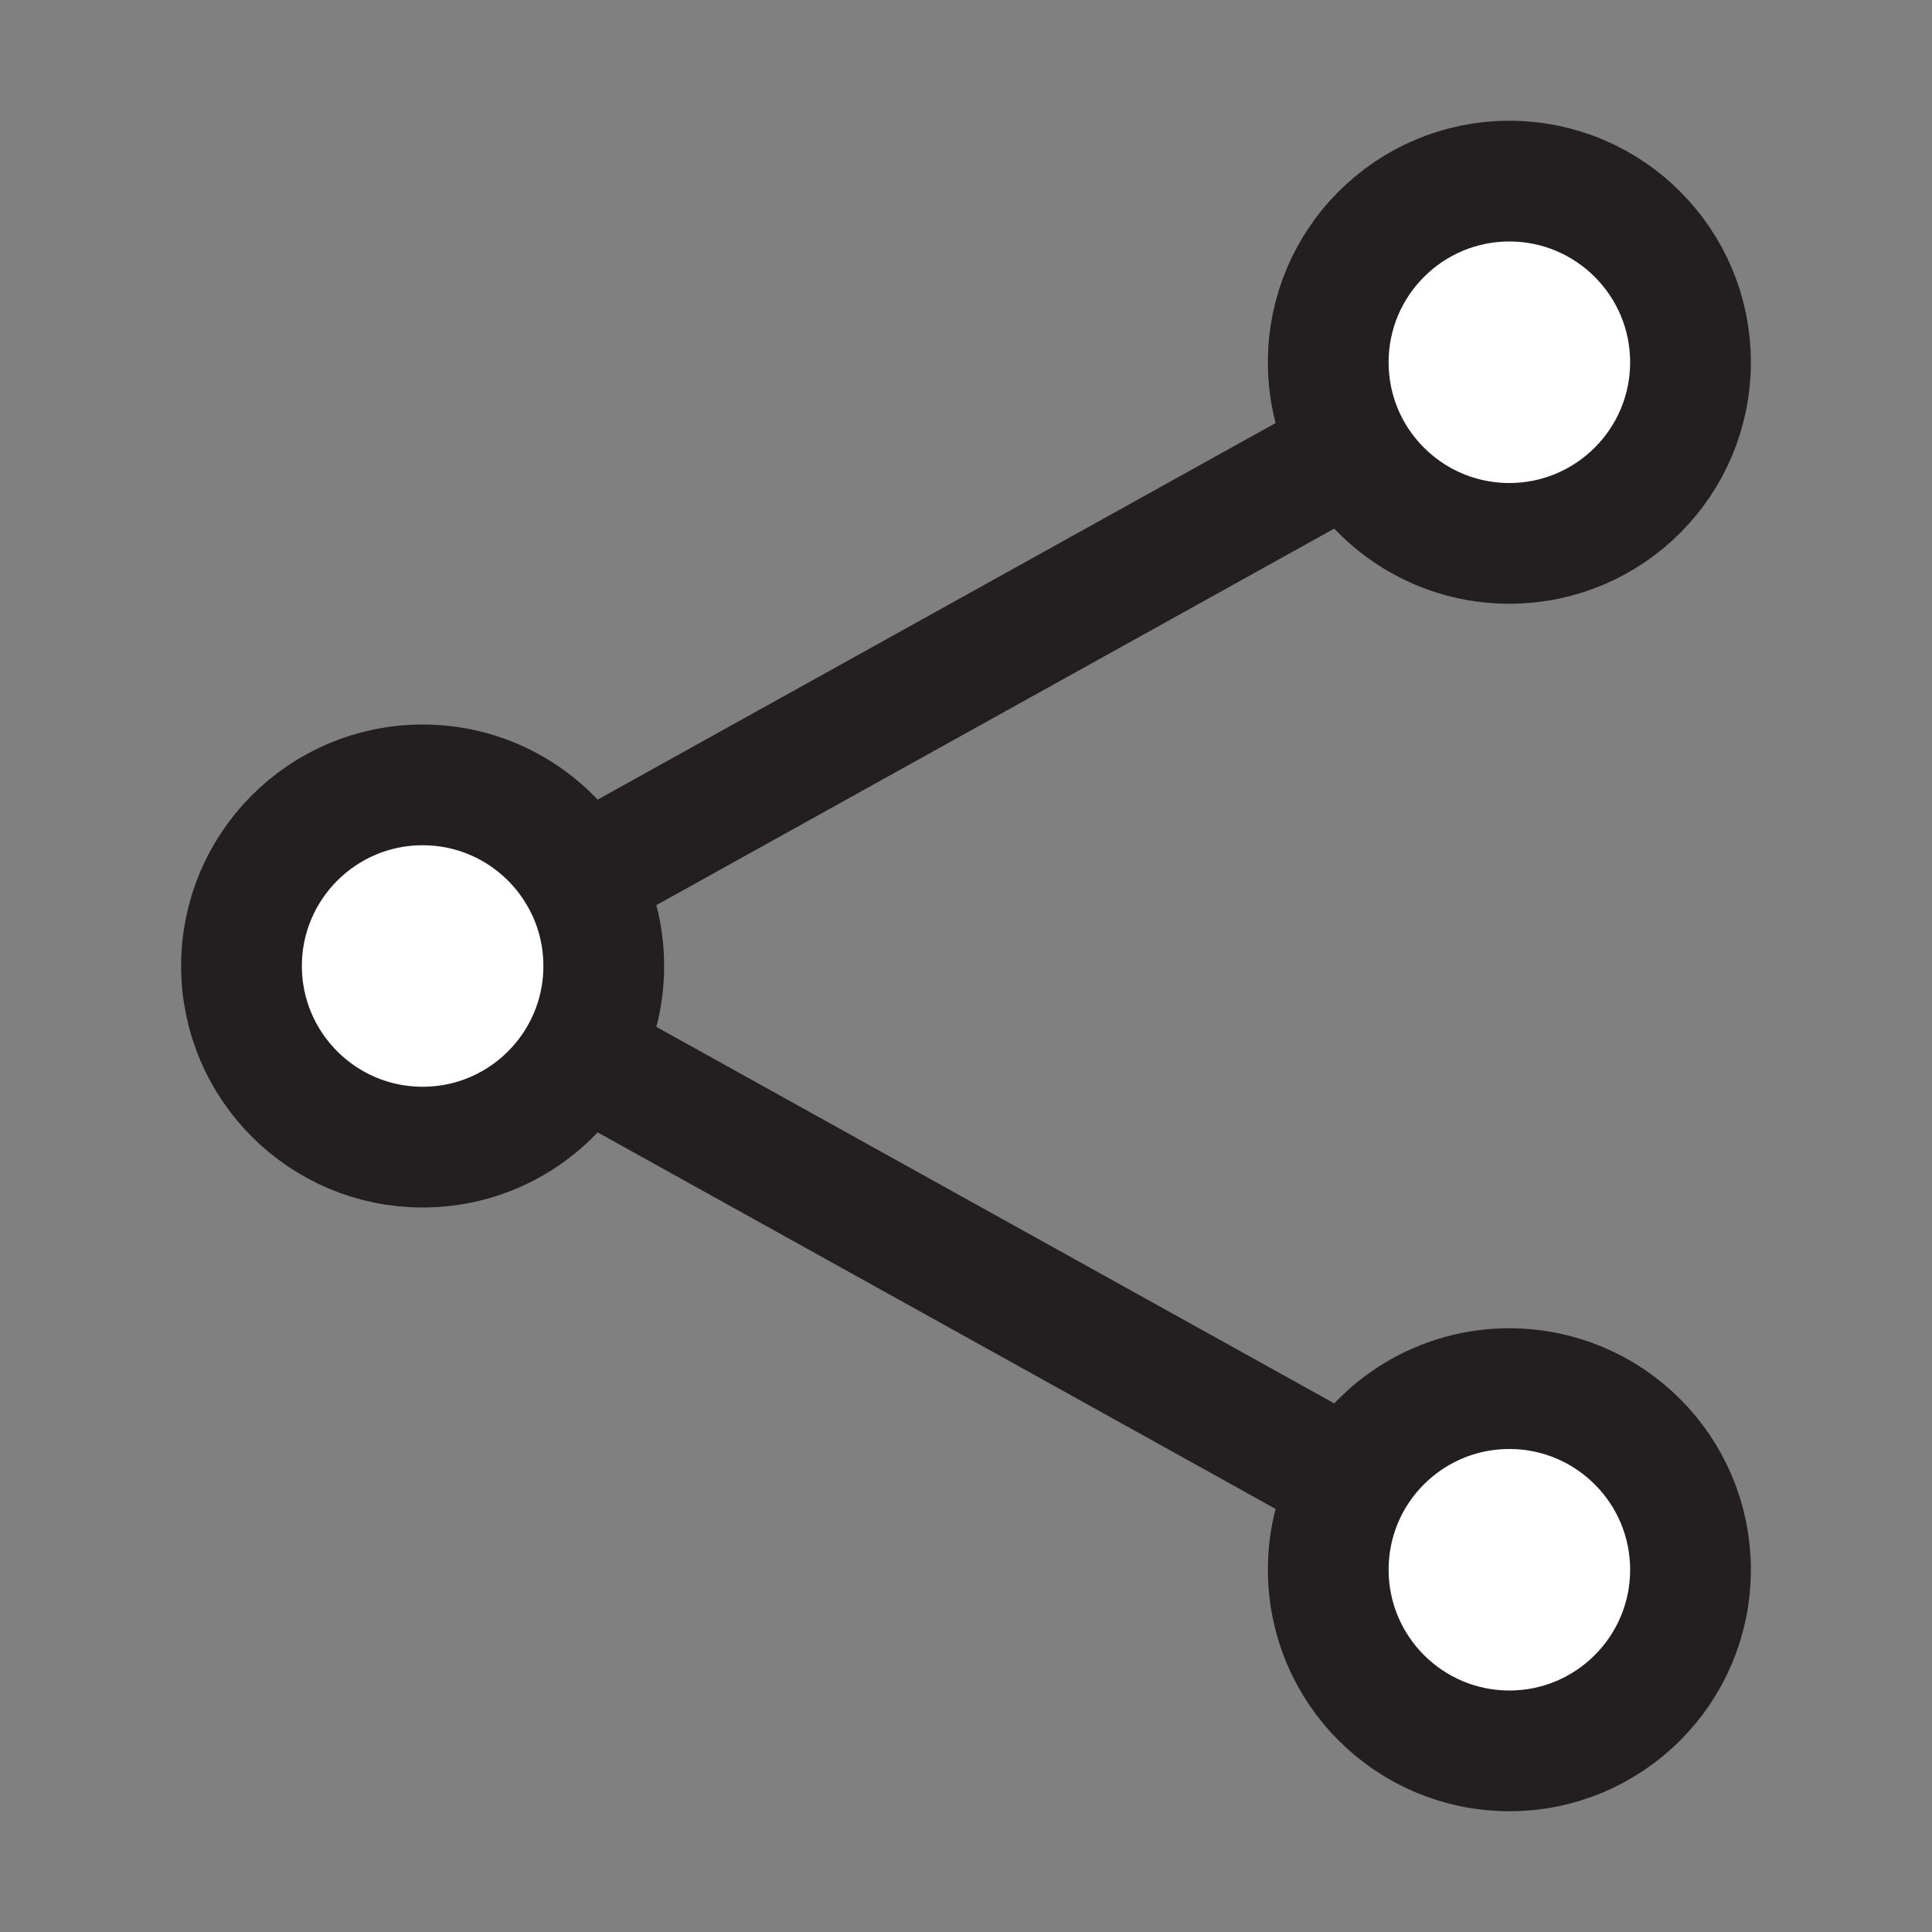 <svg width="16" height="16" viewBox="0 0 16 16" fill="none" xmlns="http://www.w3.org/2000/svg">
<rect x="0" y="0" width="16" height="16" fill="#808080" stroke="none"/>
<path d="M14 3C14 3.828 13.328 4.5 12.5 4.5C11.936 4.5 11.445 4.189 11.188 3.729C11.068 3.513 11 3.264 11 3C11 2.172 11.672 1.5 12.5 1.5C13.328 1.5 14 2.172 14 3Z" fill="white"/>
<path d="M5 8C5 8.264 4.932 8.513 4.811 8.729C4.555 9.189 4.064 9.5 3.5 9.5C2.672 9.5 2 8.828 2 8C2 7.172 2.672 6.5 3.5 6.5C4.064 6.5 4.555 6.811 4.811 7.271C4.932 7.487 5 7.736 5 8Z" fill="white"/>
<path d="M14 13C14 13.828 13.328 14.5 12.5 14.5C11.672 14.5 11 13.828 11 13C11 12.736 11.068 12.487 11.188 12.271C11.445 11.811 11.936 11.5 12.5 11.5C13.328 11.5 14 12.172 14 13Z" fill="white"/>
<path d="M4.811 7.271C4.555 6.811 4.064 6.5 3.5 6.5C2.672 6.5 2 7.172 2 8C2 8.828 2.672 9.5 3.5 9.5C4.064 9.5 4.555 9.189 4.811 8.729M4.811 7.271C4.932 7.487 5 7.736 5 8C5 8.264 4.932 8.513 4.811 8.729M4.811 7.271L11.188 3.729M4.811 8.729L11.188 12.271M11.188 12.271C11.068 12.487 11 12.736 11 13C11 13.828 11.672 14.5 12.5 14.5C13.328 14.5 14 13.828 14 13C14 12.172 13.328 11.5 12.5 11.5C11.936 11.5 11.445 11.811 11.188 12.271ZM11.188 3.729C11.445 4.189 11.936 4.5 12.5 4.5C13.328 4.5 14 3.828 14 3C14 2.172 13.328 1.5 12.5 1.5C11.672 1.5 11 2.172 11 3C11 3.264 11.068 3.513 11.188 3.729Z" stroke="#231F20" stroke-linecap="round" stroke-linejoin="round"/>
</svg>
